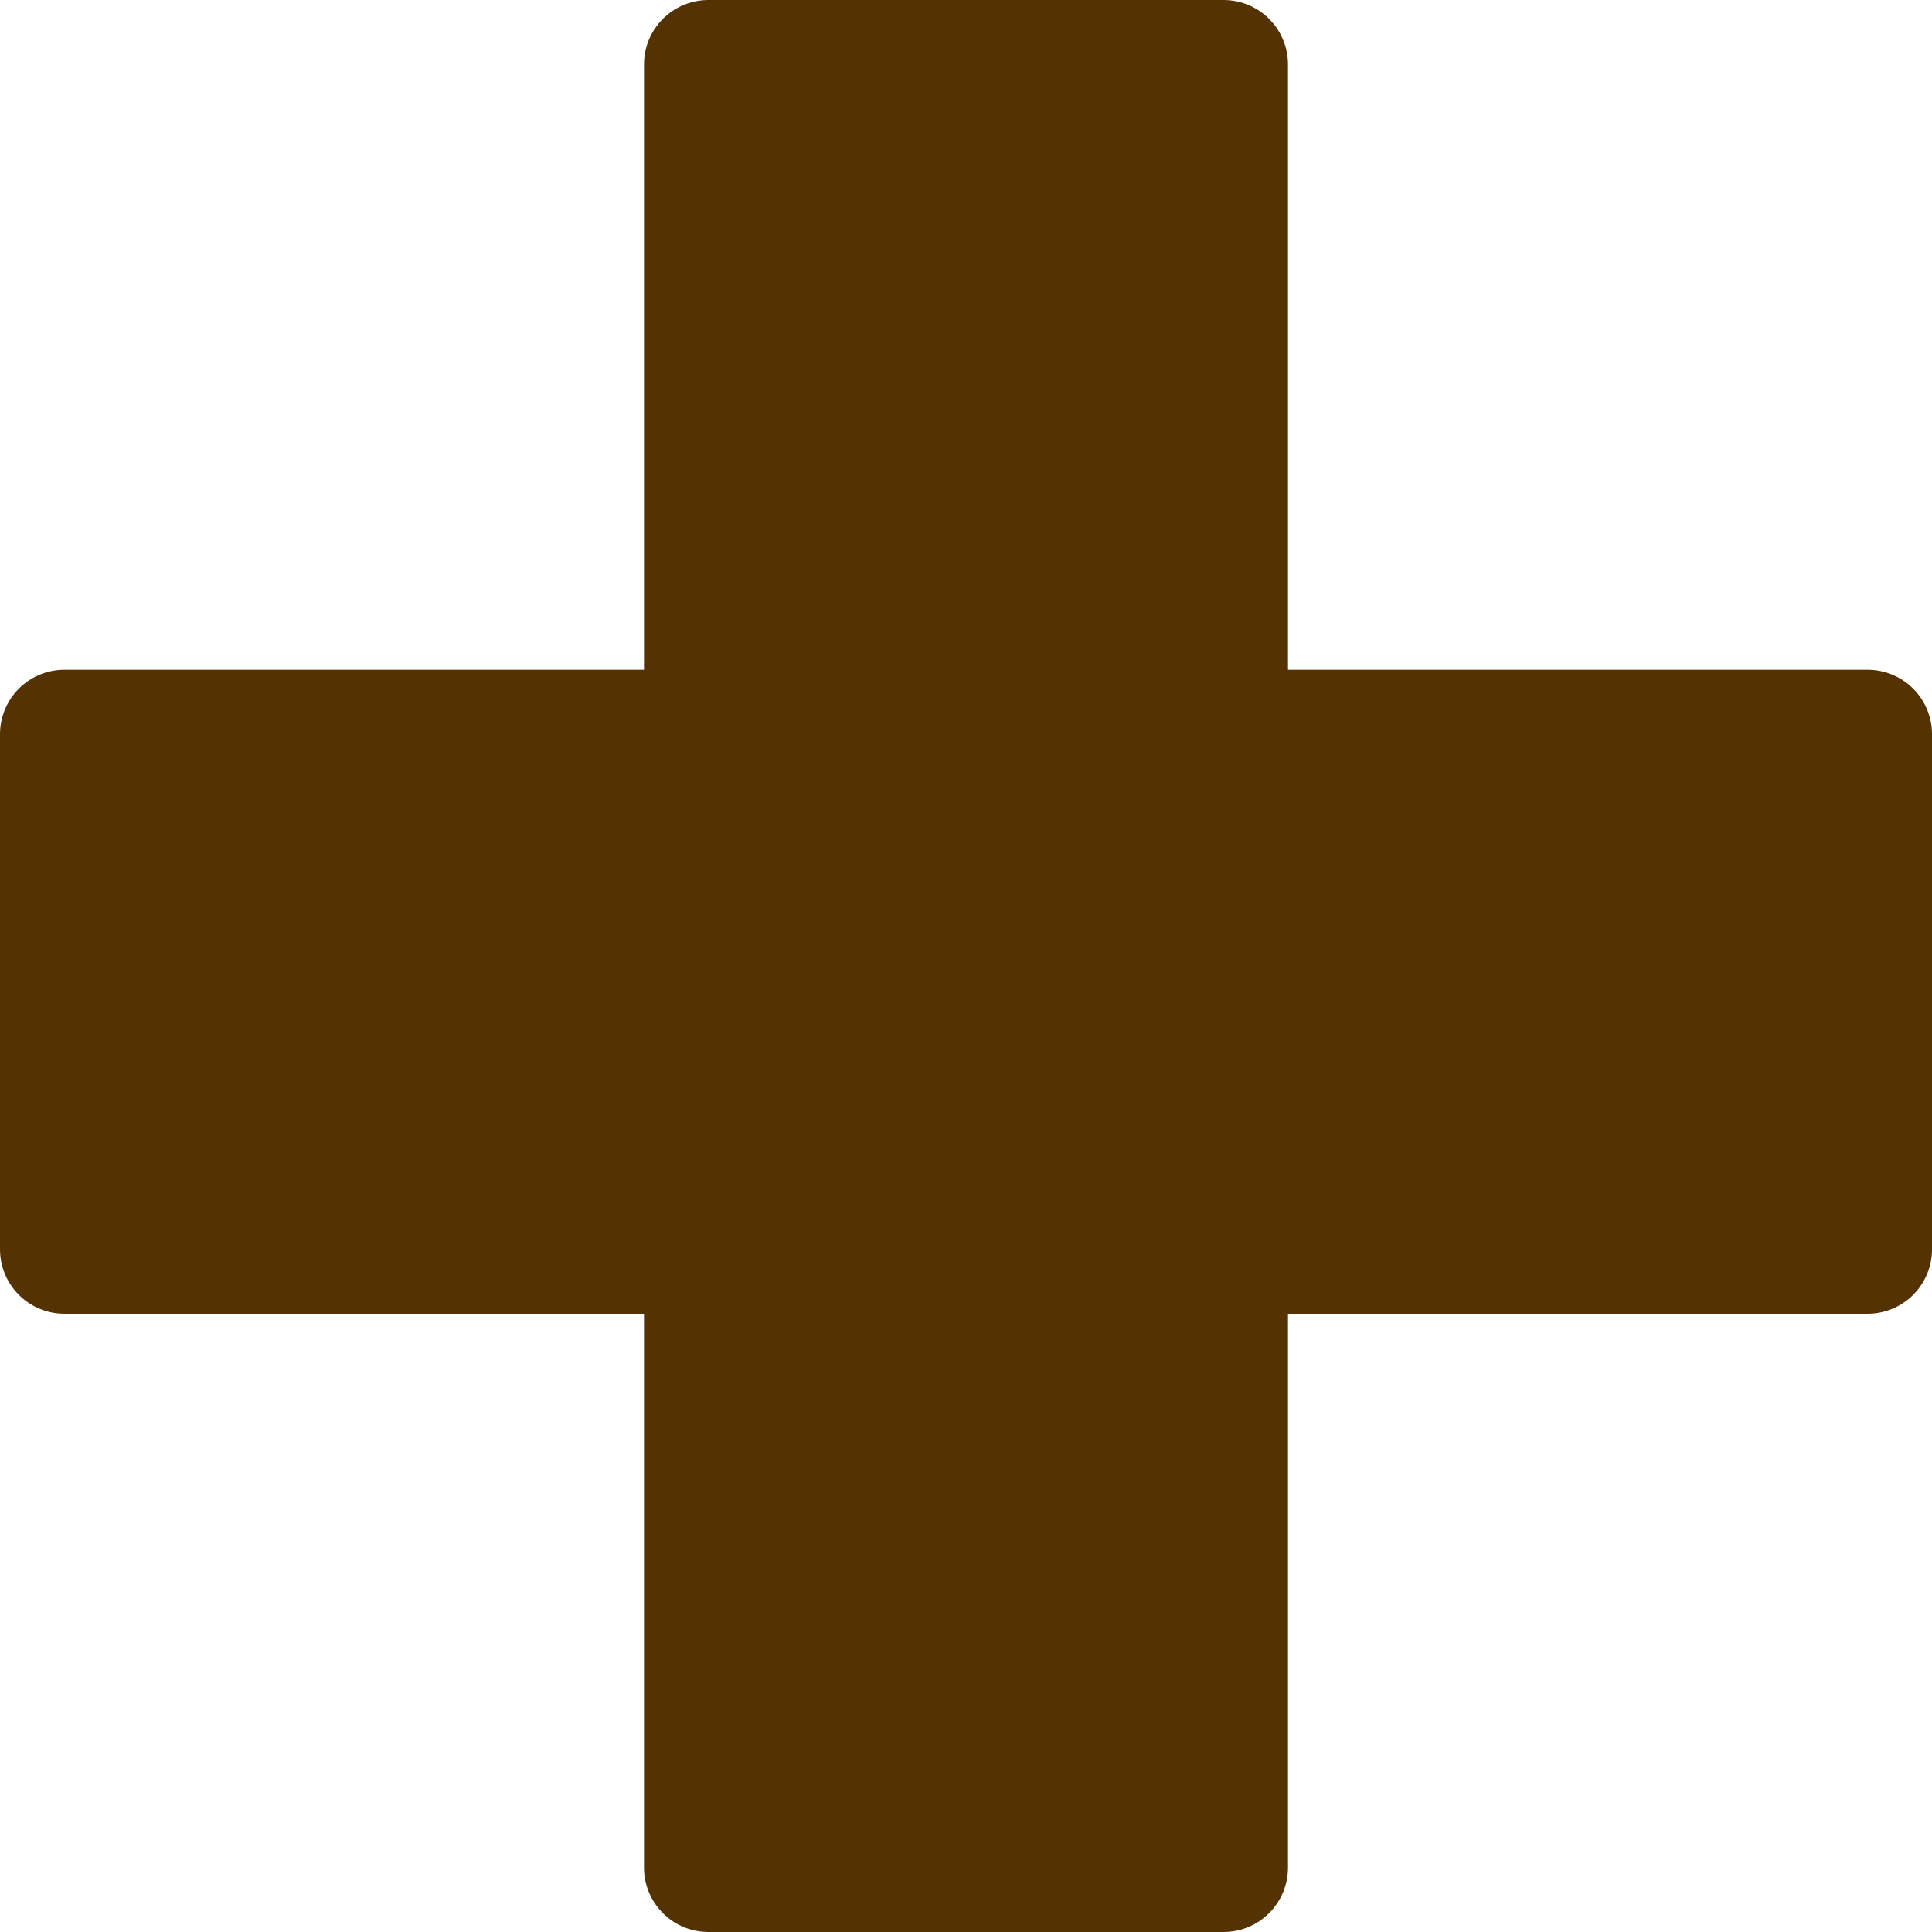 <?xml version="1.0" encoding="UTF-8" standalone="no"?>
<svg xmlns:xlink="http://www.w3.org/1999/xlink" height="15.0px" width="15.0px" xmlns="http://www.w3.org/2000/svg">
  <g transform="matrix(1.0, 0.0, 0.0, 1.0, -4.9, -4.9)">
    <path d="M14.4 5.4 L14.4 10.6 19.4 10.6 19.4 14.6 14.4 14.6 14.4 19.4 10.4 19.4 10.4 14.6 5.4 14.6 5.4 10.6 10.4 10.6 10.4 5.4 14.4 5.4" fill="#543201" fill-rule="evenodd" stroke="none"/>
    <path d="M14.4 5.4 L14.4 10.6 19.4 10.6 19.4 14.6 14.4 14.6 14.4 19.4 10.4 19.4 10.4 14.6 5.4 14.6 5.4 10.6 10.4 10.6 10.4 5.4 14.4 5.4 Z" fill="none" stroke="#543201" stroke-linecap="round" stroke-linejoin="round" stroke-width="1.0"/>
  </g>
</svg>
